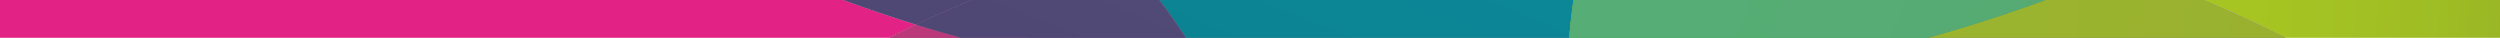 <svg xmlns="http://www.w3.org/2000/svg" xmlns:xlink="http://www.w3.org/1999/xlink" viewBox="0 0 2847.58 43.06"><defs><linearGradient id="linear-gradient" x1="-9308.32" y1="-1556.22" x2="-7735.58" y2="-2439.54" gradientTransform="rotate(-67.97 -1589.09 -7234.59)" gradientUnits="userSpaceOnUse"><stop offset=".58" stop-color="#911456"/><stop offset=".71" stop-color="#a81863"/><stop offset=".99" stop-color="#e22284"/></linearGradient><linearGradient id="linear-gradient-2" x1="-8639.37" y1="-1328.01" x2="-7440.3" y2="-2001.46" gradientTransform="rotate(-67.97 -1589.09 -7234.59)" gradientUnits="userSpaceOnUse"><stop offset="0" stop-color="#911456"/><stop offset=".38" stop-color="#b51a6b"/><stop offset=".78" stop-color="#d6207d"/><stop offset=".99" stop-color="#e22284"/></linearGradient><linearGradient id="linear-gradient-3" x1="-6148.89" y1="1100.93" x2="-6879.25" y2="-1050.53" gradientTransform="rotate(-67.97 -1589.09 -7234.59)" gradientUnits="userSpaceOnUse"><stop offset=".58" stop-color="#809829"/><stop offset=".59" stop-color="#839c28"/><stop offset=".66" stop-color="#94af26"/><stop offset=".73" stop-color="#9fbd24"/><stop offset=".82" stop-color="#a6c522"/><stop offset=".99" stop-color="#a8c722"/></linearGradient><linearGradient id="linear-gradient-4" x1="-6166.45" y1="1115.49" x2="-6898.94" y2="-1042.22" gradientTransform="rotate(-67.97 -1589.09 -7234.59)" gradientUnits="userSpaceOnUse"><stop offset="0" stop-color="#809829"/><stop offset=".37" stop-color="#95b125"/><stop offset=".72" stop-color="#a3c123"/><stop offset=".99" stop-color="#a8c722"/></linearGradient><linearGradient id="linear-gradient-5" x1="-7329.78" y1="-1599.77" x2="-4736.77" y2="-1599.77" gradientTransform="rotate(-67.97 -1589.09 -7234.59)" gradientUnits="userSpaceOnUse"><stop offset="0" stop-color="#008596"/><stop offset=".13" stop-color="#008c9e"/><stop offset=".69" stop-color="#01a9bf"/><stop offset=".99" stop-color="#01b4cb"/></linearGradient><linearGradient id="linear-gradient-6" x1="-8620.28" y1="-1354.99" x2="-7445.05" y2="-2015.05" xlink:href="#linear-gradient-2"/><linearGradient id="linear-gradient-7" x1="-7342.31" y1="-2090.04" x2="-4814.03" y2="-2090.04" xlink:href="#linear-gradient-5"/><linearGradient id="linear-gradient-8" x1="-7342.31" y1="-2090.04" x2="-4814.03" y2="-2090.04" xlink:href="#linear-gradient-2"/><linearGradient id="linear-gradient-9" x1="-8663.08" y1="-1150.37" x2="-7382.41" y2="-1869.65" xlink:href="#linear-gradient-2"/><linearGradient id="linear-gradient-10" x1="-7338.03" y1="-1925.35" x2="-4809.96" y2="-1925.35" xlink:href="#linear-gradient-5"/><linearGradient id="linear-gradient-11" x1="-7338.03" y1="-1925.35" x2="-4809.96" y2="-1925.35" xlink:href="#linear-gradient-2"/><linearGradient id="linear-gradient-12" x1="-6185.02" y1="1113.11" x2="-6915.46" y2="-1038.59" xlink:href="#linear-gradient-4"/><linearGradient id="linear-gradient-13" x1="-7325.94" y1="-1137.95" x2="-4696.72" y2="-1137.95" xlink:href="#linear-gradient-5"/><linearGradient id="linear-gradient-14" x1="-6947.21" y1="1169.96" x2="-6947.21" y2="-1226.17" xlink:href="#linear-gradient-4"/><linearGradient id="linear-gradient-15" x1="-6947.21" y1="1169.96" x2="-6947.21" y2="-1226.17" xlink:href="#linear-gradient-5"/><style>.cls-2,.cls-7{fill:#686867}.cls-7{opacity:.19}</style></defs><path d="M960.76 0H0v43.06h1012.69q15.22-7.68 30.79-15Q1001.09 14.84 960.76 0z" fill="url(#linear-gradient)"/><path class="cls-2" d="M1094.41 43.06q-25.8-7.23-50.93-15-15.57 7.36-30.79 15z"/><path d="M1094.41 43.06q-25.8-7.23-50.93-15-15.57 7.36-30.79 15z" fill="url(#linear-gradient-2)"/><path d="M1094.41 43.06q-25.8-7.23-50.93-15-15.57 7.36-30.79 15z" opacity=".32" fill="#686867"/><path d="M2847.58 43.06V0h-337.87q48.78 20.28 93.89 43.06z" fill="url(#linear-gradient-3)"/><path class="cls-2" d="M2603.6 43.06Q2558.51 20.32 2509.71 0h-180.48q-64.93 23.85-133.6 43.06z"/><path d="M2603.6 43.06Q2558.51 20.32 2509.71 0h-180.48q-64.93 23.85-133.6 43.06z" fill="url(#linear-gradient-4)"/><path class="cls-7" d="M2603.6 43.06Q2558.51 20.32 2509.71 0h-180.48q-64.93 23.85-133.6 43.06z"/><path class="cls-2" d="M1787.54 43.06Q1789 21.55 1792.38 0H1320.3q16.17 21.24 30.29 43.06z"/><path d="M1787.54 43.06Q1789 21.55 1792.38 0H1320.3q16.17 21.24 30.29 43.06z" fill="url(#linear-gradient-5)"/><path d="M1787.54 43.06Q1789 21.55 1792.38 0H1320.3q16.17 21.24 30.29 43.06z" opacity=".12" fill="#686867"/><path d="M960.76 0q40.32 14.82 82.72 28 31-14.64 63.28-28z" fill="url(#linear-gradient-6)"/><path d="M960.76 0q40.32 14.82 82.72 28 31-14.64 63.28-28z" fill="url(#linear-gradient-7)"/><path d="M960.76 0q40.32 14.82 82.72 28 31-14.64 63.28-28z" fill="url(#linear-gradient-8)" opacity=".54"/><path class="cls-2" d="M1350.59 43.06Q1336.45 21.25 1320.3 0h-213.54q-32.27 13.4-63.28 28 25.13 7.81 50.93 15z"/><path d="M1350.59 43.06Q1336.45 21.25 1320.3 0h-213.54q-32.27 13.4-63.28 28 25.13 7.81 50.93 15z" fill="url(#linear-gradient-9)"/><path d="M1350.59 43.06Q1336.45 21.25 1320.3 0h-213.54q-32.27 13.4-63.28 28 25.13 7.81 50.93 15z" fill="url(#linear-gradient-10)"/><path d="M1350.59 43.06Q1336.45 21.25 1320.3 0h-213.54q-32.27 13.4-63.28 28 25.13 7.81 50.93 15z" fill="url(#linear-gradient-11)" opacity=".54"/><path class="cls-2" d="M2195.63 43.06q68.55-19.18 133.6-43.06h-536.85q-3.39 21.56-4.84 43.06z"/><path d="M2195.63 43.06q68.55-19.18 133.6-43.06h-536.85q-3.39 21.56-4.84 43.06z" fill="url(#linear-gradient-12)"/><path d="M2195.63 43.06q68.55-19.18 133.6-43.06h-536.85q-3.39 21.56-4.84 43.06z" fill="url(#linear-gradient-13)"/><path d="M2195.63 43.06q68.55-19.18 133.6-43.06h-536.85q-3.39 21.56-4.84 43.06z" fill="url(#linear-gradient-14)"/><path d="M2195.63 43.06q68.55-19.18 133.6-43.06h-536.85q-3.39 21.56-4.84 43.06z" opacity=".51" fill="url(#linear-gradient-15)"/><path class="cls-7" d="M2195.63 43.06q68.55-19.18 133.6-43.06h-536.85q-3.39 21.56-4.84 43.06z"/></svg>